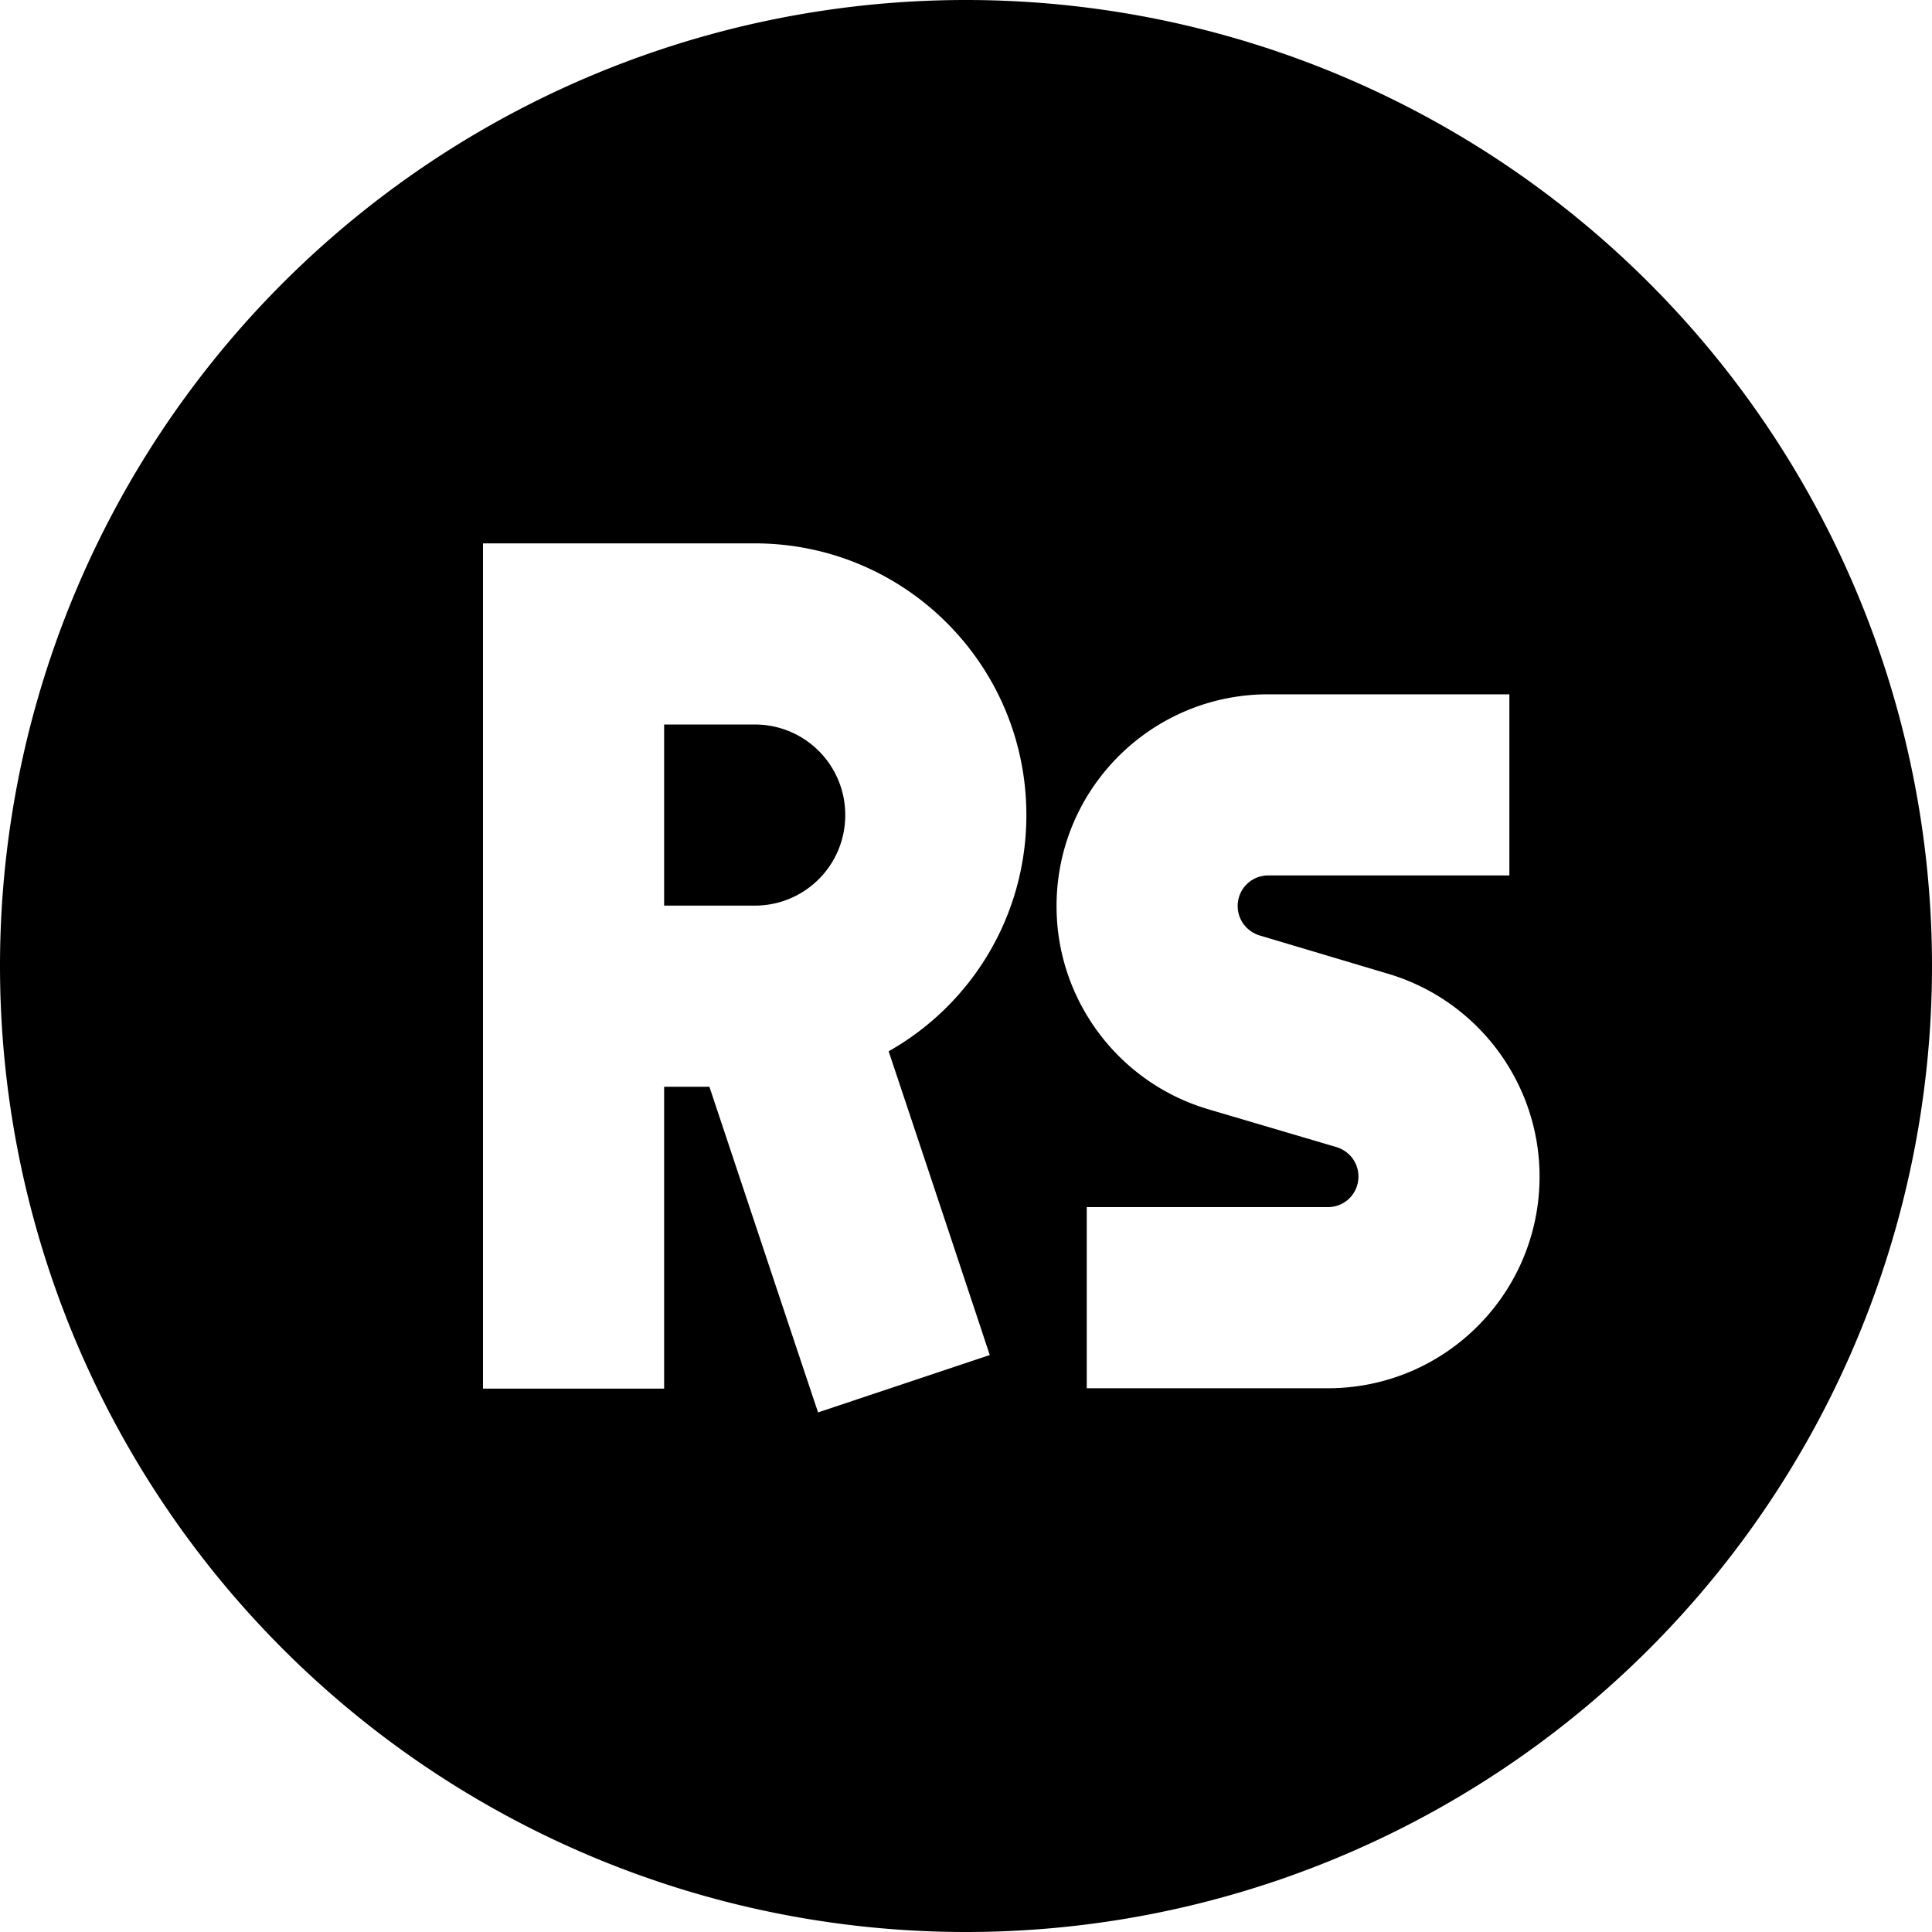 <svg fill="currentColor" xmlns="http://www.w3.org/2000/svg" viewBox="0 0 512 512"><!--! Font Awesome Pro 7.0.1 by @fontawesome - https://fontawesome.com License - https://fontawesome.com/license (Commercial License) Copyright 2025 Fonticons, Inc. --><path fill="currentColor" d="M256 512a256 256 0 1 0 0-512 256 256 0 1 0 0 512zM152 144l48 0c39.8 0 72 32.2 72 72 0 26.9-14.7 50.3-36.5 62.6 14.8 44.3 23.7 71.2 26.8 80.5l-45.5 15.2C214 366 204.4 337.2 188 288l-12 0 0 80-48 0 0-224 24 0zm48 96c13.3 0 24-10.7 24-24s-10.7-24-24-24l-24 0 0 48 24 0zm80 .1c0-31 25.1-56.1 56.1-56.1l63.9 0 0 48-63.9 0c-4.5 0-8.1 3.6-8.1 8.1 0 3.6 2.3 6.7 5.8 7.8L368 258.1c23.7 7.1 40 29 40 53.7 0 31-25.1 56.1-56.1 56.1l-63.9 0 0-48 63.9 0c4.5 0 8.1-3.6 8.1-8.1 0-3.6-2.3-6.7-5.8-7.8L320 293.9c-23.7-7.1-40-29-40-53.7z"/></svg>